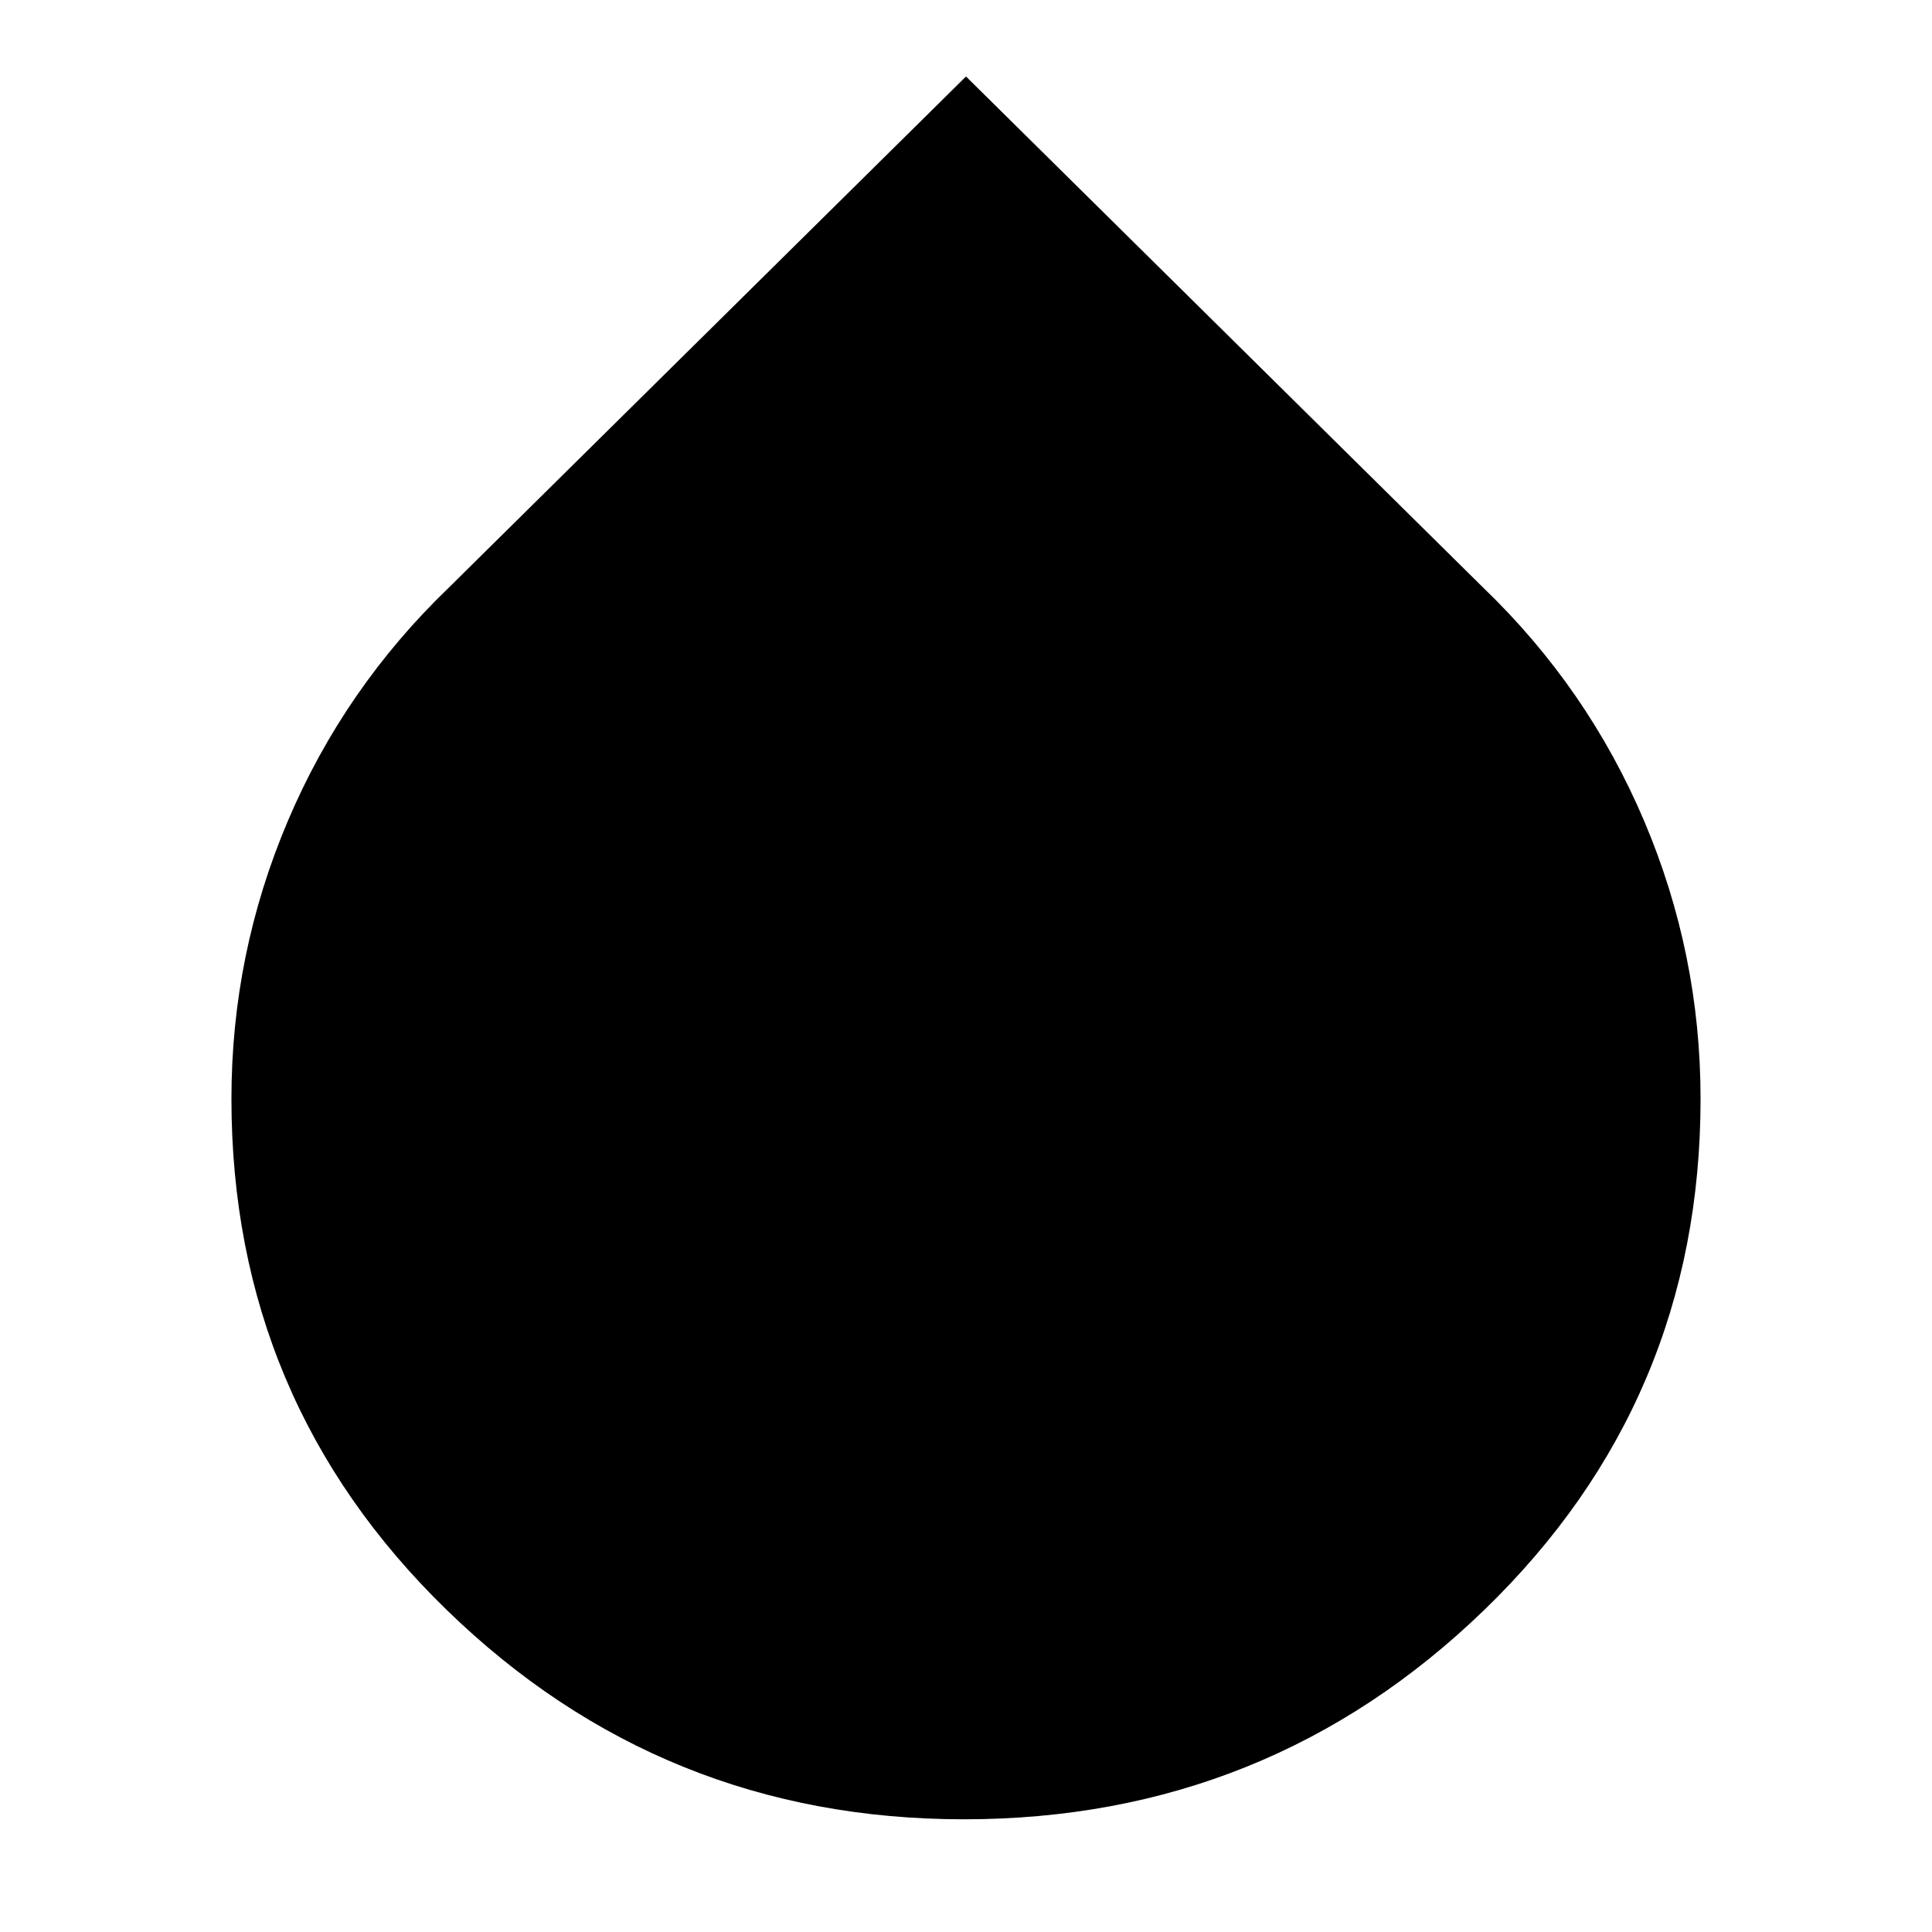 <svg xmlns="http://www.w3.org/2000/svg" height="24" viewBox="0 -960 960 960" width="24"><path d="M479-56q-150 0-257-104T115-414q0-72 28-138t80-116l257-254 257 254q52 50 80 116t28 138q0 150-107.5 254T479-56Z"/></svg>